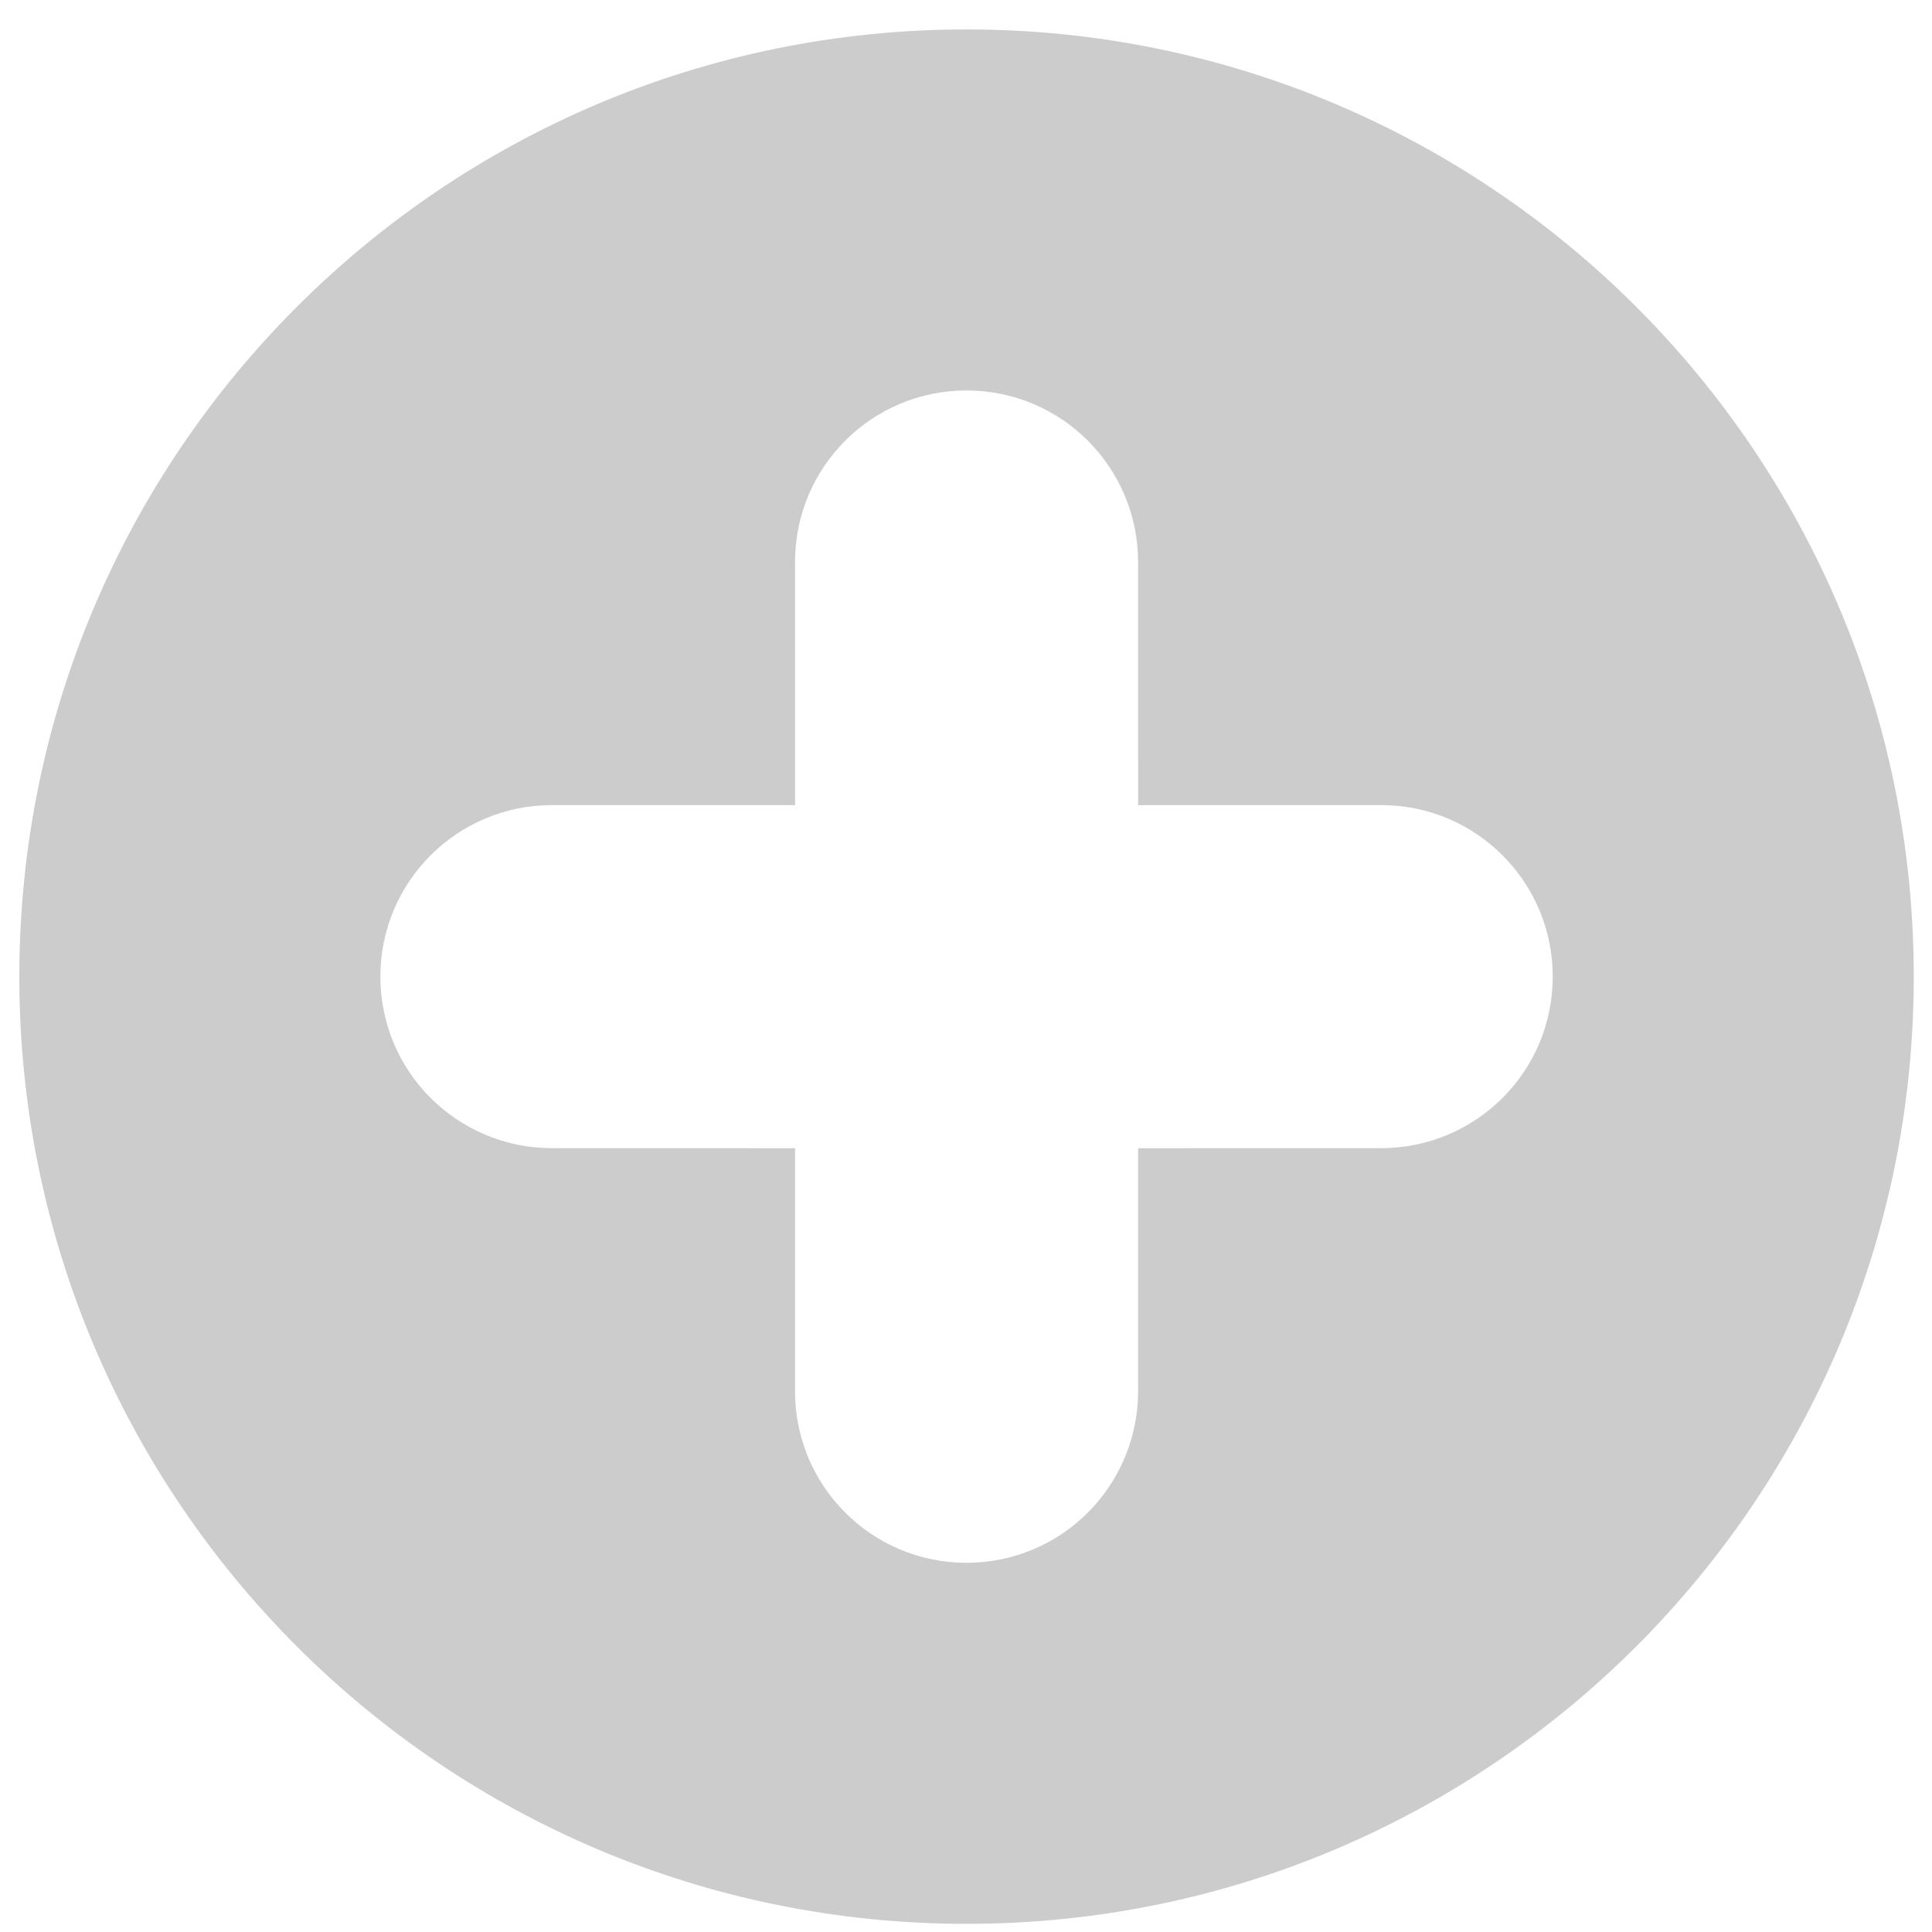 <?xml version="1.0" encoding="UTF-8"?>
<!DOCTYPE svg PUBLIC "-//W3C//DTD SVG 1.1//EN" "http://www.w3.org/Graphics/SVG/1.1/DTD/svg11.dtd">
<!-- Creator: CorelDRAW -->
<svg xmlns="http://www.w3.org/2000/svg" xml:space="preserve" width="272px" height="272px" shape-rendering="geometricPrecision" text-rendering="geometricPrecision" image-rendering="optimizeQuality" fill-rule="evenodd" clip-rule="evenodd"
viewBox="0 0 272 272">
 <g id="Layer_x0020_1">
  <path fill="#CCCCCC" d="M136.077 4.143c73.638,0 133.356,59.716 133.356,133.353 0,73.639 -59.718,133.356 -133.356,133.356 -73.639,0 -133.356,-59.717 -133.356,-133.356 0,-73.638 59.717,-133.353 133.356,-133.353zm24.15 191.736l0 0 0 0 0 0 0 0c0,6.668 -2.714,12.706 -7.073,17.073 -4.37,4.372 -10.406,7.07 -17.085,7.071l0 0.004 0 0 0 0 0 -0.004c-6.664,-0.001 -12.7,-2.699 -17.073,-7.071 -4.366,-4.367 -7.066,-10.406 -7.066,-17.073l-0.001 0 0 0 0 0 0.001 0c0.001,-0.093 -0.001,-0.184 -0.001,-0.284l0 0 0.008 -33.942 -33.962 -0.009 0 0c-0.096,0 -0.186,0.001 -0.279,0l0 0 0 0 0 0 0 0c-6.668,0.001 -12.705,-2.712 -17.076,-7.067 -4.37,-4.374 -7.068,-10.406 -7.07,-17.09l-0.004 0 0 0 0 0 0.004 0c0.001,-6.659 2.7,-12.699 7.07,-17.07 4.37,-4.366 10.408,-7.068 17.076,-7.068l0 -0.002 0 0 0 0 0 0.002c0.093,0 0.183,-0.001 0.284,0l0 0 33.957 0.006 -0.007 -33.96 0 0c0,-0.097 -0.001,-0.187 0,-0.28l-0.004 0 0 0 0 0 0.004 0c-0.001,-6.669 2.7,-12.706 7.066,-17.075 4.373,-4.372 10.409,-7.07 17.073,-7.07l0 -0.005 0 0 0 0 0 0.005c6.679,0 12.715,2.698 17.085,7.07 4.359,4.369 7.073,10.406 7.073,17.075l0 0 0 0 0 0 0 0c0,0.093 0,0.183 0,0.283l0 0 0.005 33.957 33.947 -0.006 0 0c0.098,0 0.19,0 0.284,0l-0.001 -0.002 0 0 0 0 0.001 0.002c6.668,0 12.705,2.702 17.071,7.068 4.373,4.371 7.071,10.411 7.072,17.07l0.005 0 0 0 0 0 -0.005 0c-0.001,6.684 -2.699,12.715 -7.072,17.09 -4.367,4.356 -10.403,7.067 -17.071,7.067l0 0 0 0 0 0 0 0c-0.095,0 -0.186,0.002 -0.286,0.001l0 0 -33.947 0.008 -0.002 33.944 0 0c0,0.097 0,0.188 0,0.281z"/>
 </g>
</svg>
